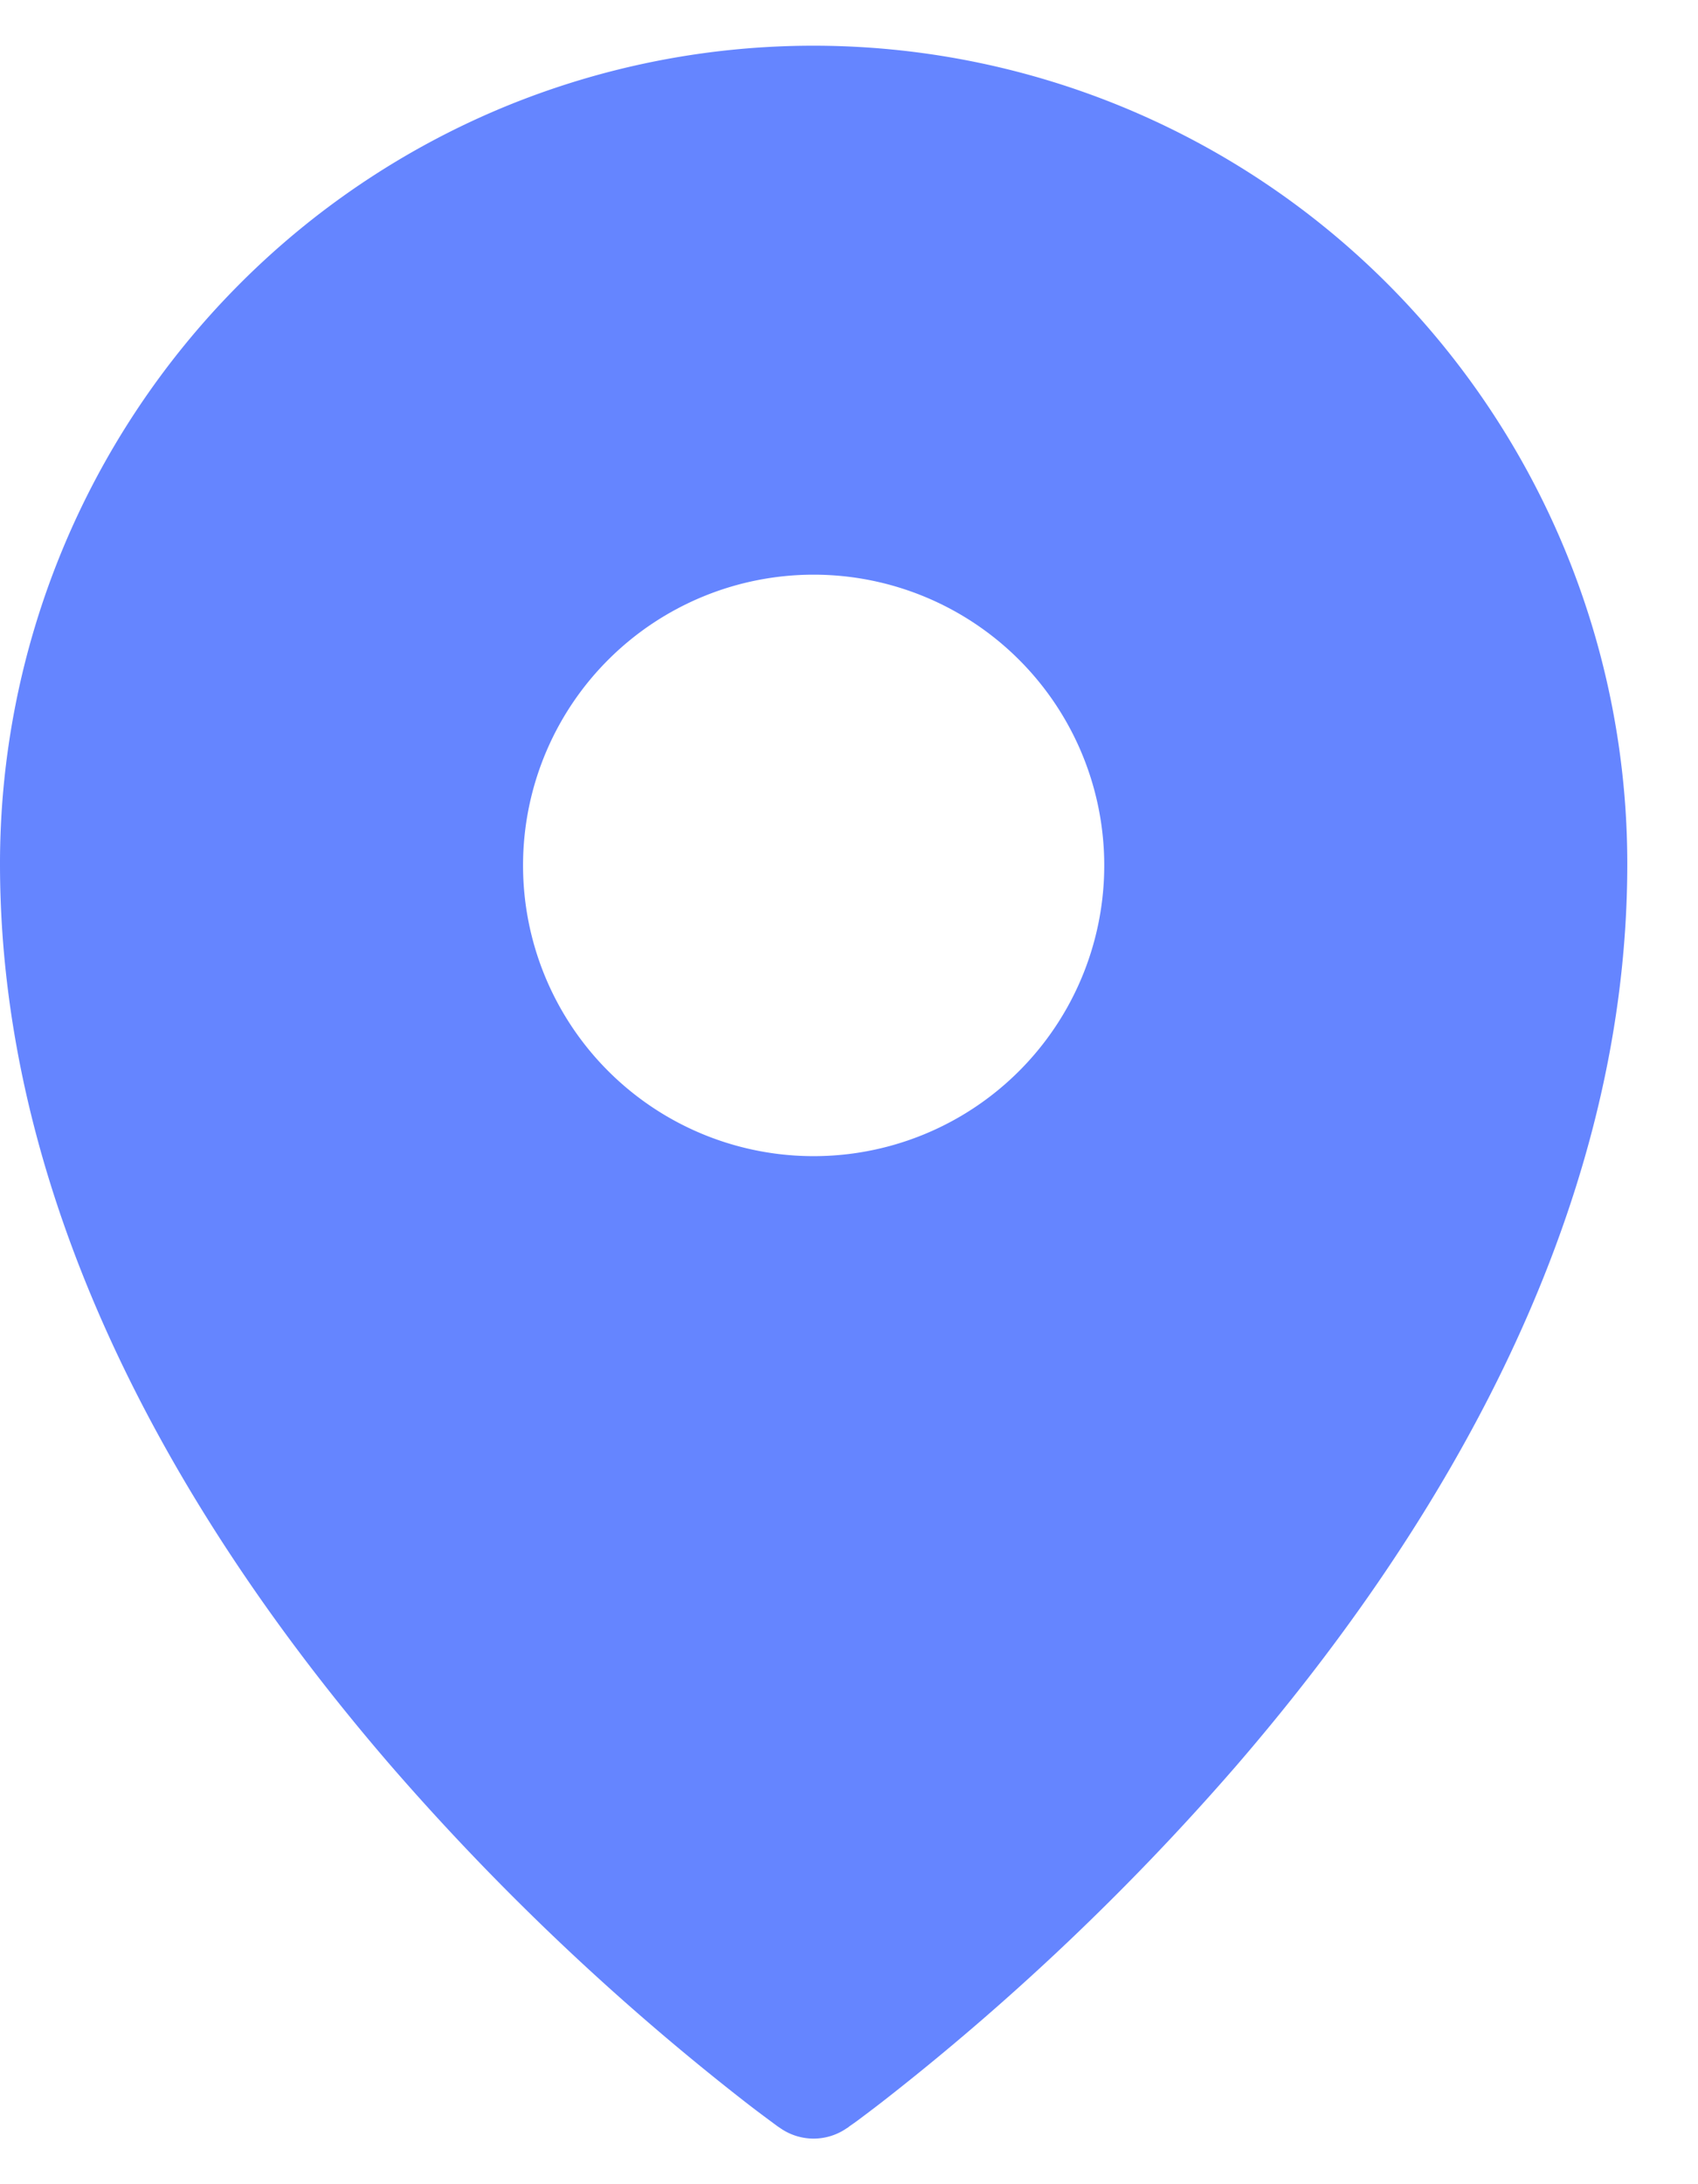 <svg fill="none" xmlns="http://www.w3.org/2000/svg" viewBox="0 0 14 18"><path fill-rule="evenodd" clip-rule="evenodd" d="m6.432 17.537.276-.391-.276.391Zm.552 0h.002l.005-.004.014-.011.057-.04c.048-.036.118-.088.206-.156a20.798 20.798 0 0 0 2.917-2.765c1.585-1.833 3.232-4.45 3.232-7.441a6.764 6.764 0 0 0-1.964-4.768A6.69 6.69 0 0 0 4.139.889a6.69 6.69 0 0 0-2.175 1.463A6.764 6.764 0 0 0 0 7.12c0 2.991 1.646 5.608 3.231 7.441a20.793 20.793 0 0 0 2.918 2.765c.086.067.174.132.262.197l.015.01.004.003.002.001a.48.48 0 0 0 .552 0Zm-.276-.391.276.391-.276-.391ZM9.104 7.083a2.396 2.396 0 1 1-4.791 0 2.396 2.396 0 0 1 4.791 0Z" fill="#6585FF"/></svg>